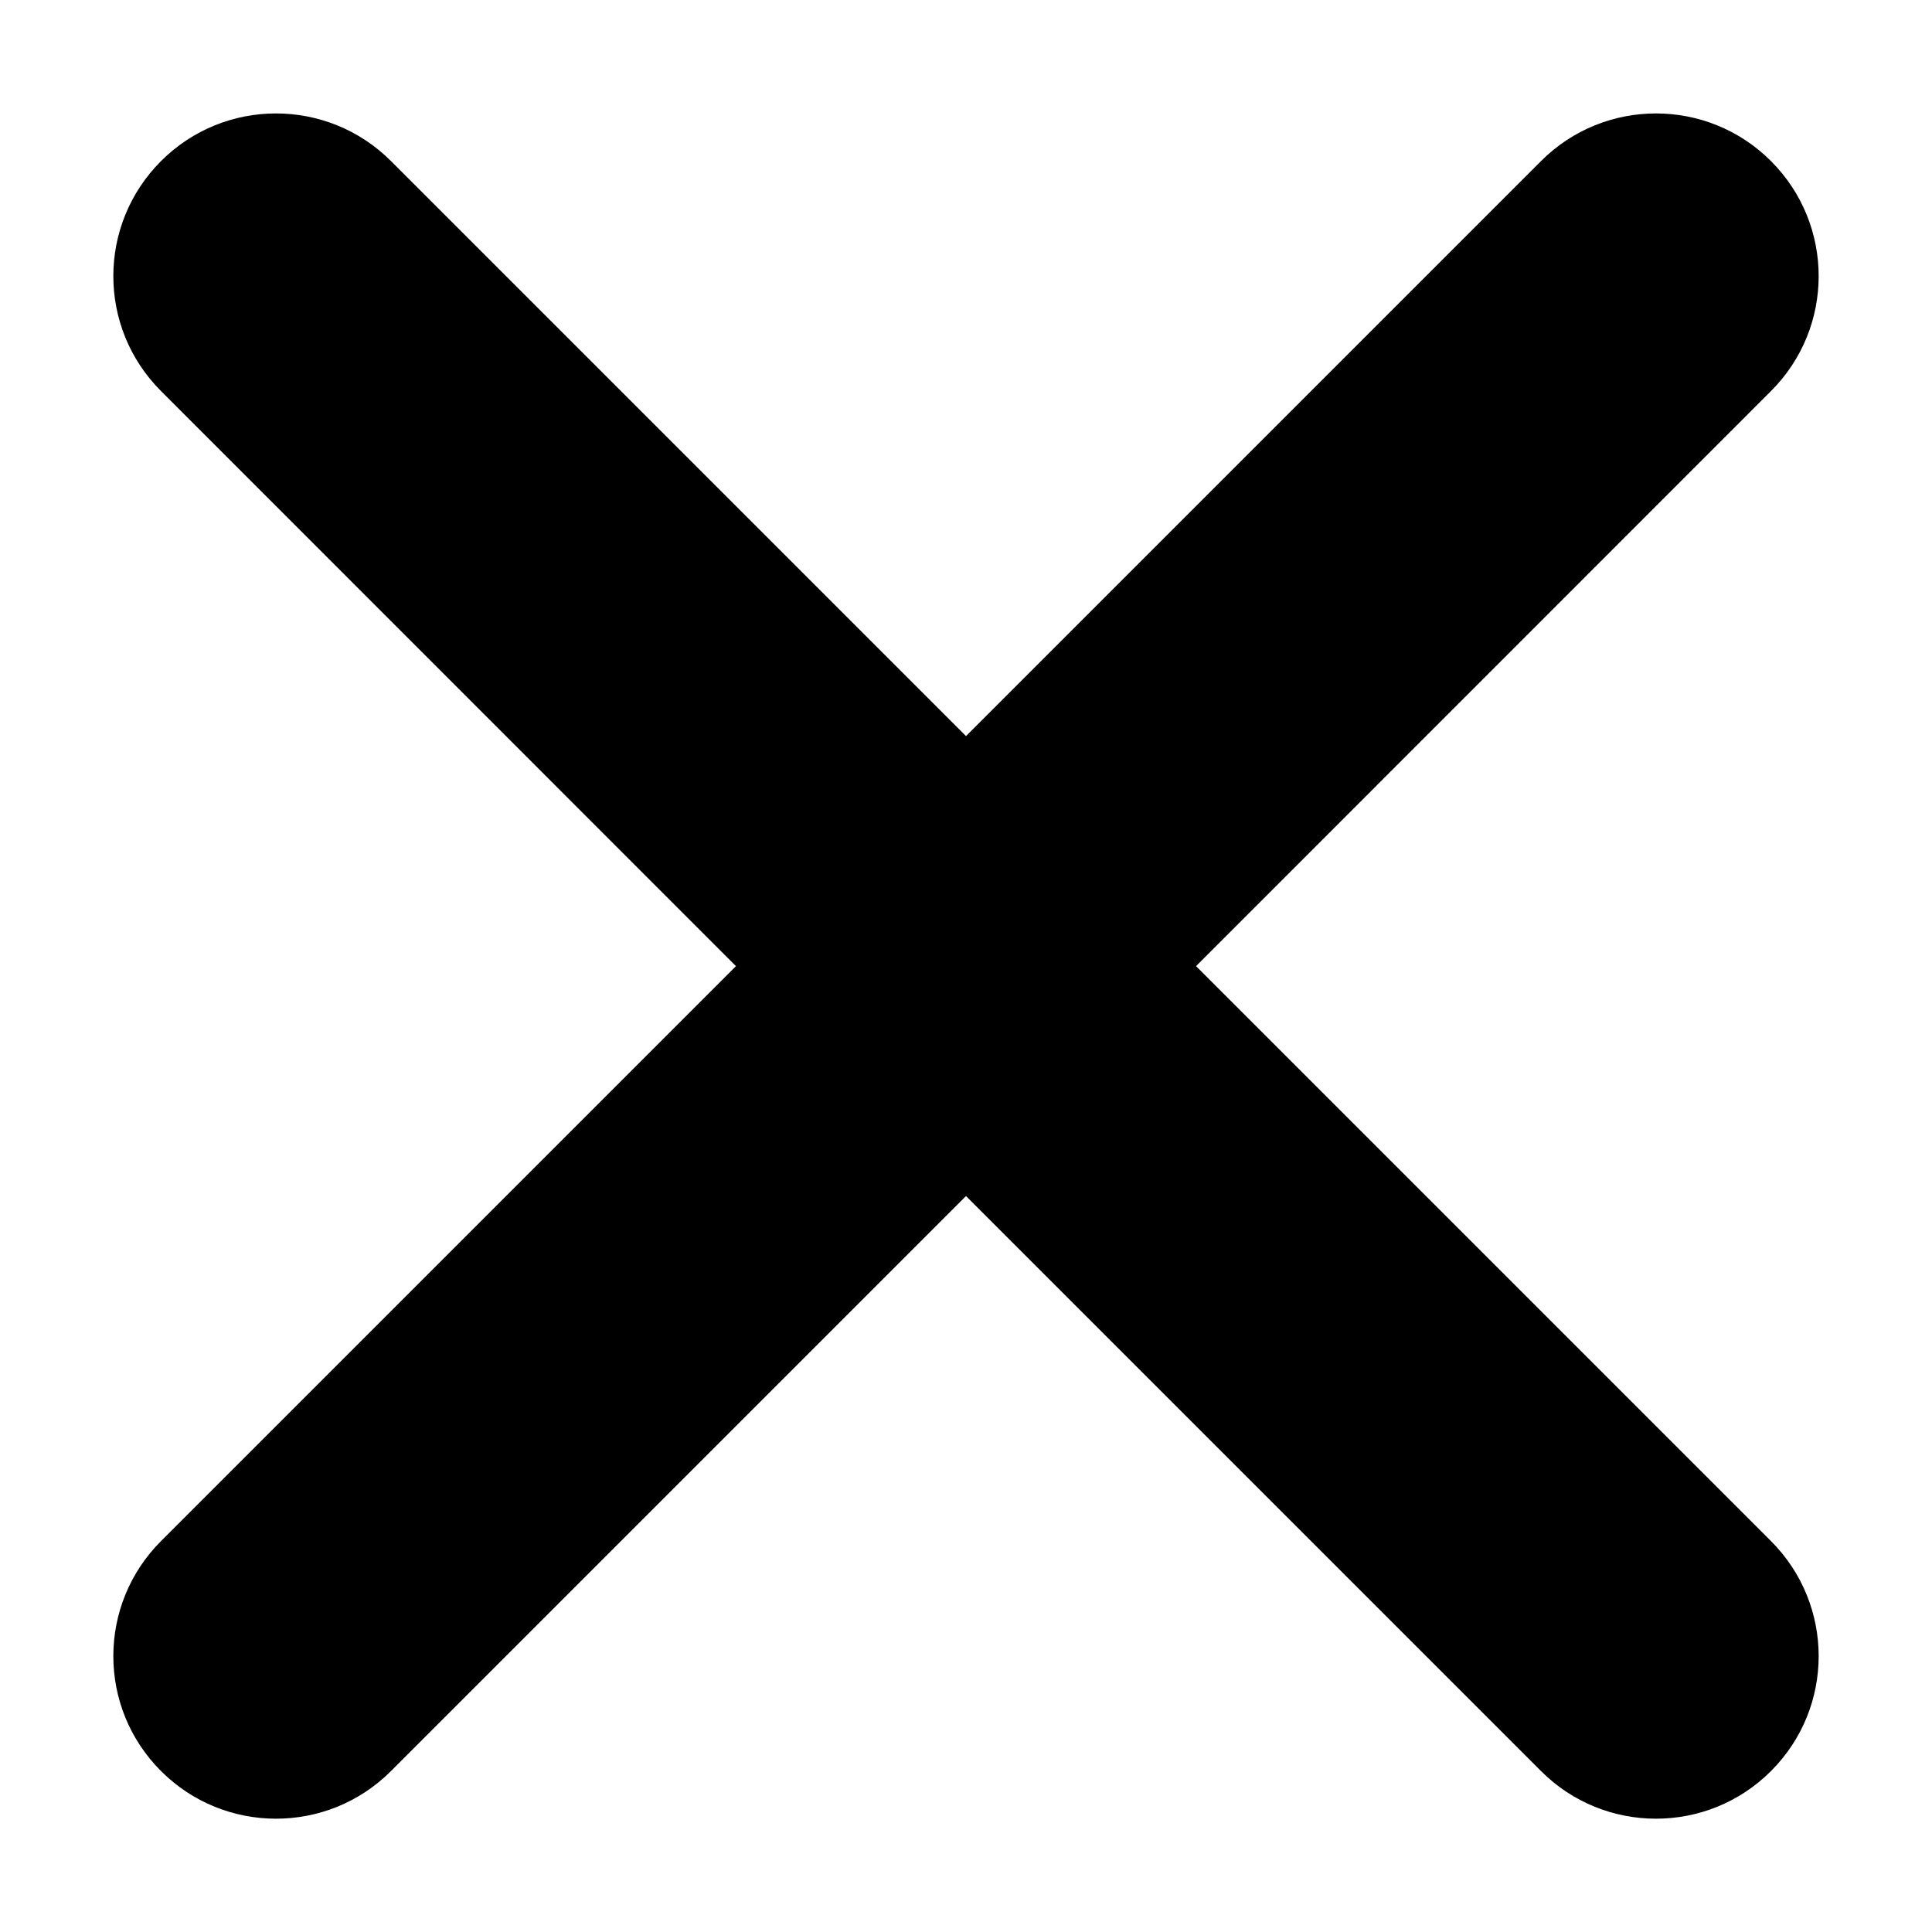 <svg width="14" height="14" viewBox="0 0 14 14" fill="none" xmlns="http://www.w3.org/2000/svg">
    <path d="M12.833 2.834C13.294 2.374 13.294 1.628 12.833 1.167C12.373 0.707 11.627 0.707 11.167 1.167L7 5.334L2.833 1.167C2.373 0.707 1.627 0.707 1.167 1.167C0.706 1.628 0.706 2.374 1.167 2.834L5.333 7.001L1.167 11.167C0.706 11.628 0.706 12.374 1.167 12.834C1.627 13.294 2.373 13.294 2.833 12.834L7 8.667L11.167 12.834C11.627 13.294 12.373 13.294 12.833 12.834C13.294 12.374 13.294 11.628 12.833 11.167L8.667 7.001L12.833 2.834Z"
          fill-rule="evenodd"
          clip-rule="evenodd"
          fill="black"/>
</svg>